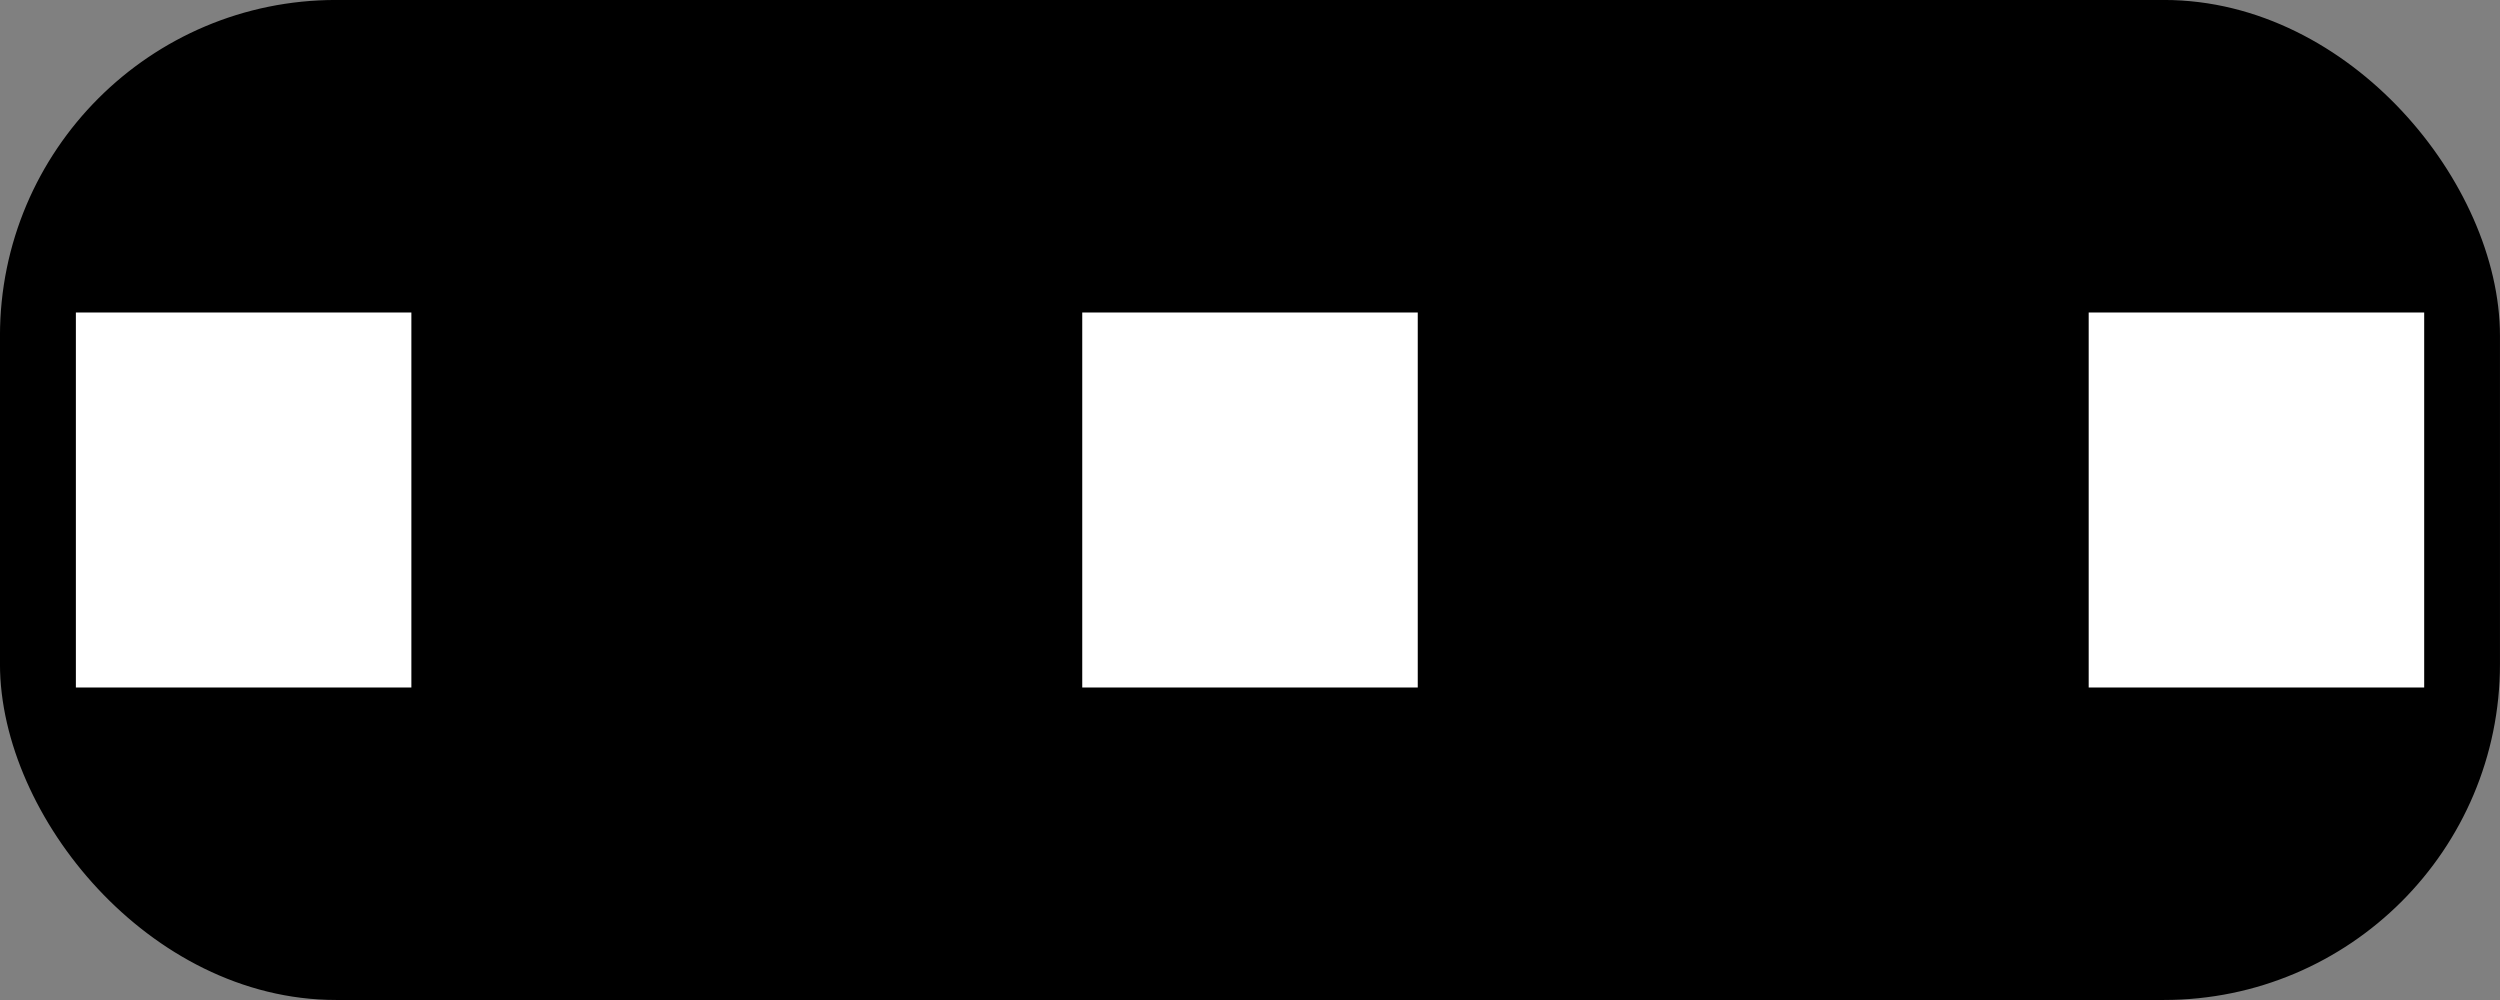 <svg xmlns="http://www.w3.org/2000/svg" xmlns:svg="http://www.w3.org/2000/svg" xmlns:xlink="http://www.w3.org/1999/xlink" id="svg2" width="40" height="16" version="1.1" style="display:inline"><rect width="100%" height="100%" fill="#808080" stroke="none"/><defs id="defs4"><linearGradient id="linearGradient3638"><stop id="stop3640" offset="0" style="stop-color:#80a4c4;stop-opacity:1"/><stop style="stop-color:#fff;stop-opacity:1" id="stop3642" offset=".18"/><stop id="stop3646" offset=".499" style="stop-color:#fff;stop-opacity:1"/><stop id="stop3644" offset="1" style="stop-color:#80a4c4;stop-opacity:1"/></linearGradient><linearGradient id="linearGradient3636" x1="50.003" x2="50.003" y1="1012.422" y2="1052.36" gradientUnits="userSpaceOnUse" xlink:href="#linearGradient3638"/></defs><g id="layer1" transform="translate(0,-1036.362)" style="display:inline"><rect style="fill:#000;fill-opacity:1;stroke:#000;stroke-width:.751;stroke-miterlimit:4;stroke-opacity:1;stroke-dasharray:none" id="rect9640" width="39.249" height="15.249" x=".375" y="1036.737" rx="5" ry="5"/><rect style="fill:#fff;fill-opacity:1;stroke:none" id="rect4197" width="5.368" height="6" x="1.214" y="1041.362"/><rect id="rect4199" width="5.368" height="6" x="17.316" y="1041.362" style="fill:#fff;fill-opacity:1;stroke:none"/><rect style="fill:#fff;fill-opacity:1;stroke:none" id="rect4201" width="5.368" height="6" x="33.419" y="1041.362"/></g></svg>